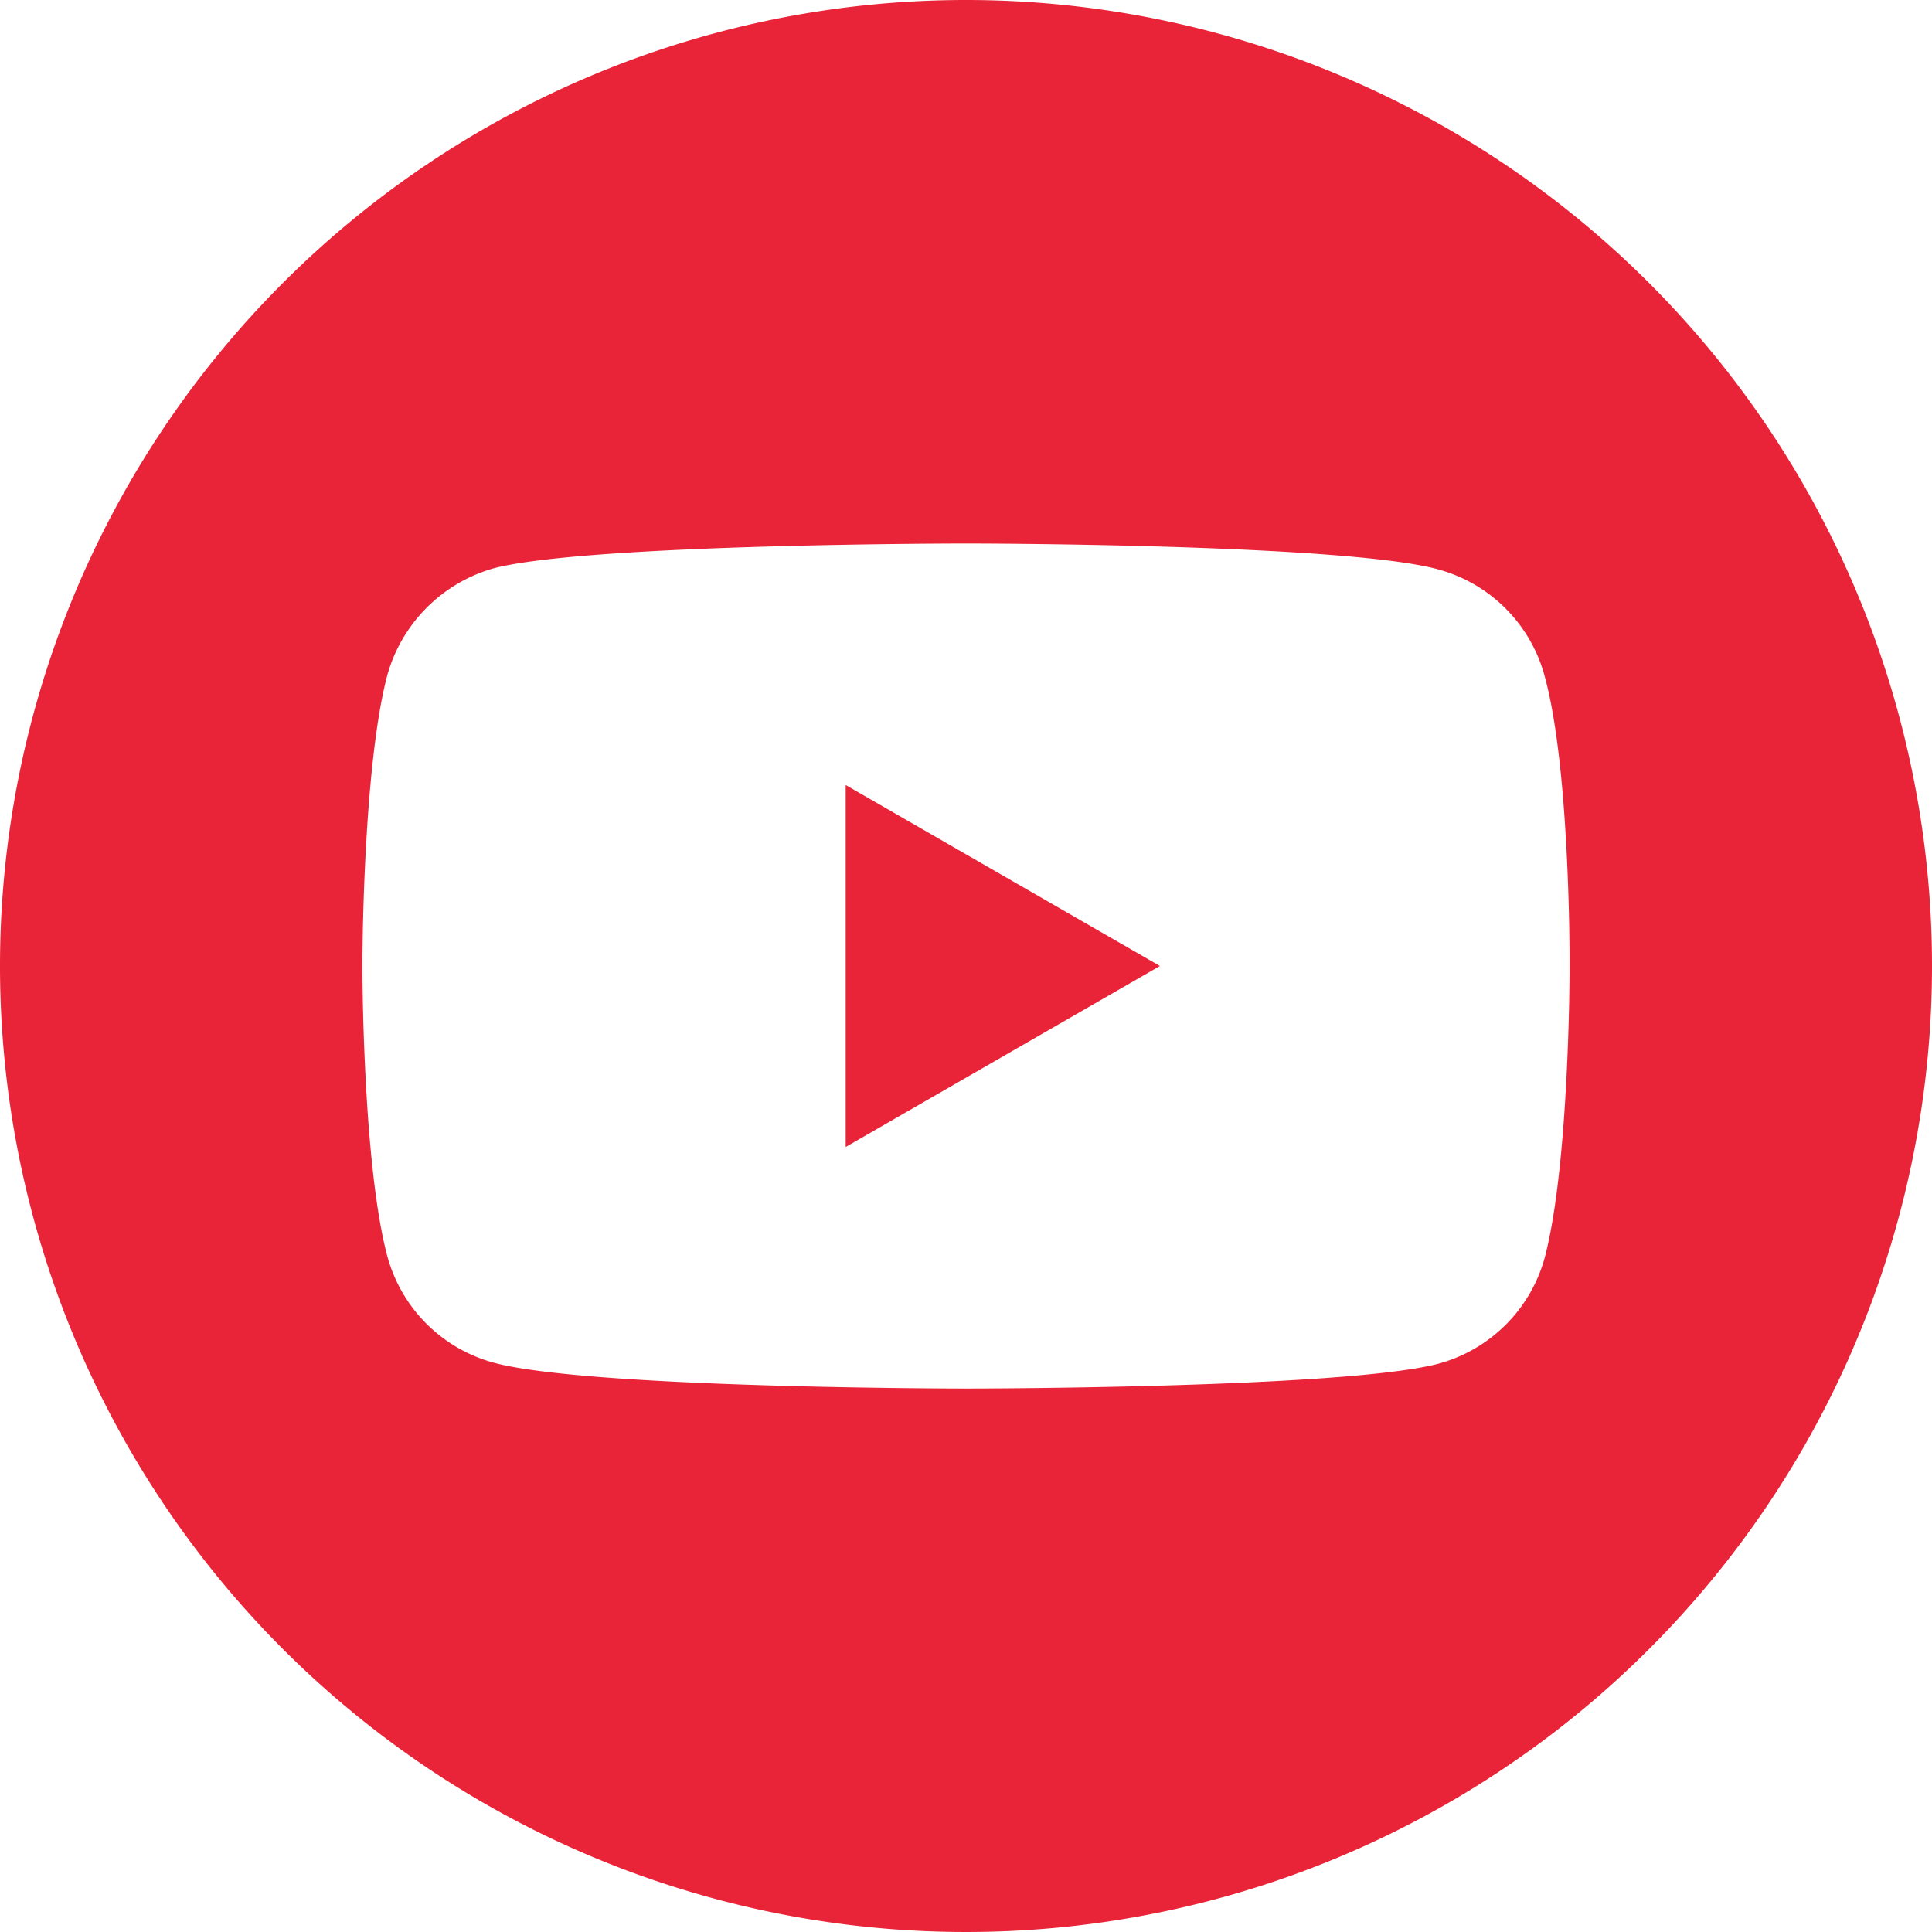 <svg id="emam-youtube" xmlns="http://www.w3.org/2000/svg" width="148" height="148" viewBox="0 0 148 148">
  <path id="Path_59" data-name="Path 59" d="M472.74,466.558l24.071-13.864L472.74,438.83Z" transform="translate(-407.957 -378.694)" fill="#ea2438"/>
  <path id="Path_60" data-name="Path 60" d="M74,0a74,74,0,1,0,74,74A74.008,74.008,0,0,0,74,0Zm46.239,74.075s0,15.008-1.9,22.245a11.589,11.589,0,0,1-8.158,8.15c-7.237,1.9-36.178,1.9-36.178,1.9s-28.871,0-36.178-1.98a11.591,11.591,0,0,1-8.152-8.152C27.76,89.084,27.76,74,27.76,74s0-15.007,1.9-22.242a11.805,11.805,0,0,1,8.152-8.222c7.237-1.9,36.178-1.9,36.178-1.9s28.946,0,36.178,1.98a11.591,11.591,0,0,1,8.152,8.152C120.319,58.993,120.239,74.075,120.239,74.075Z" fill="#ea2438"/>
</svg>
